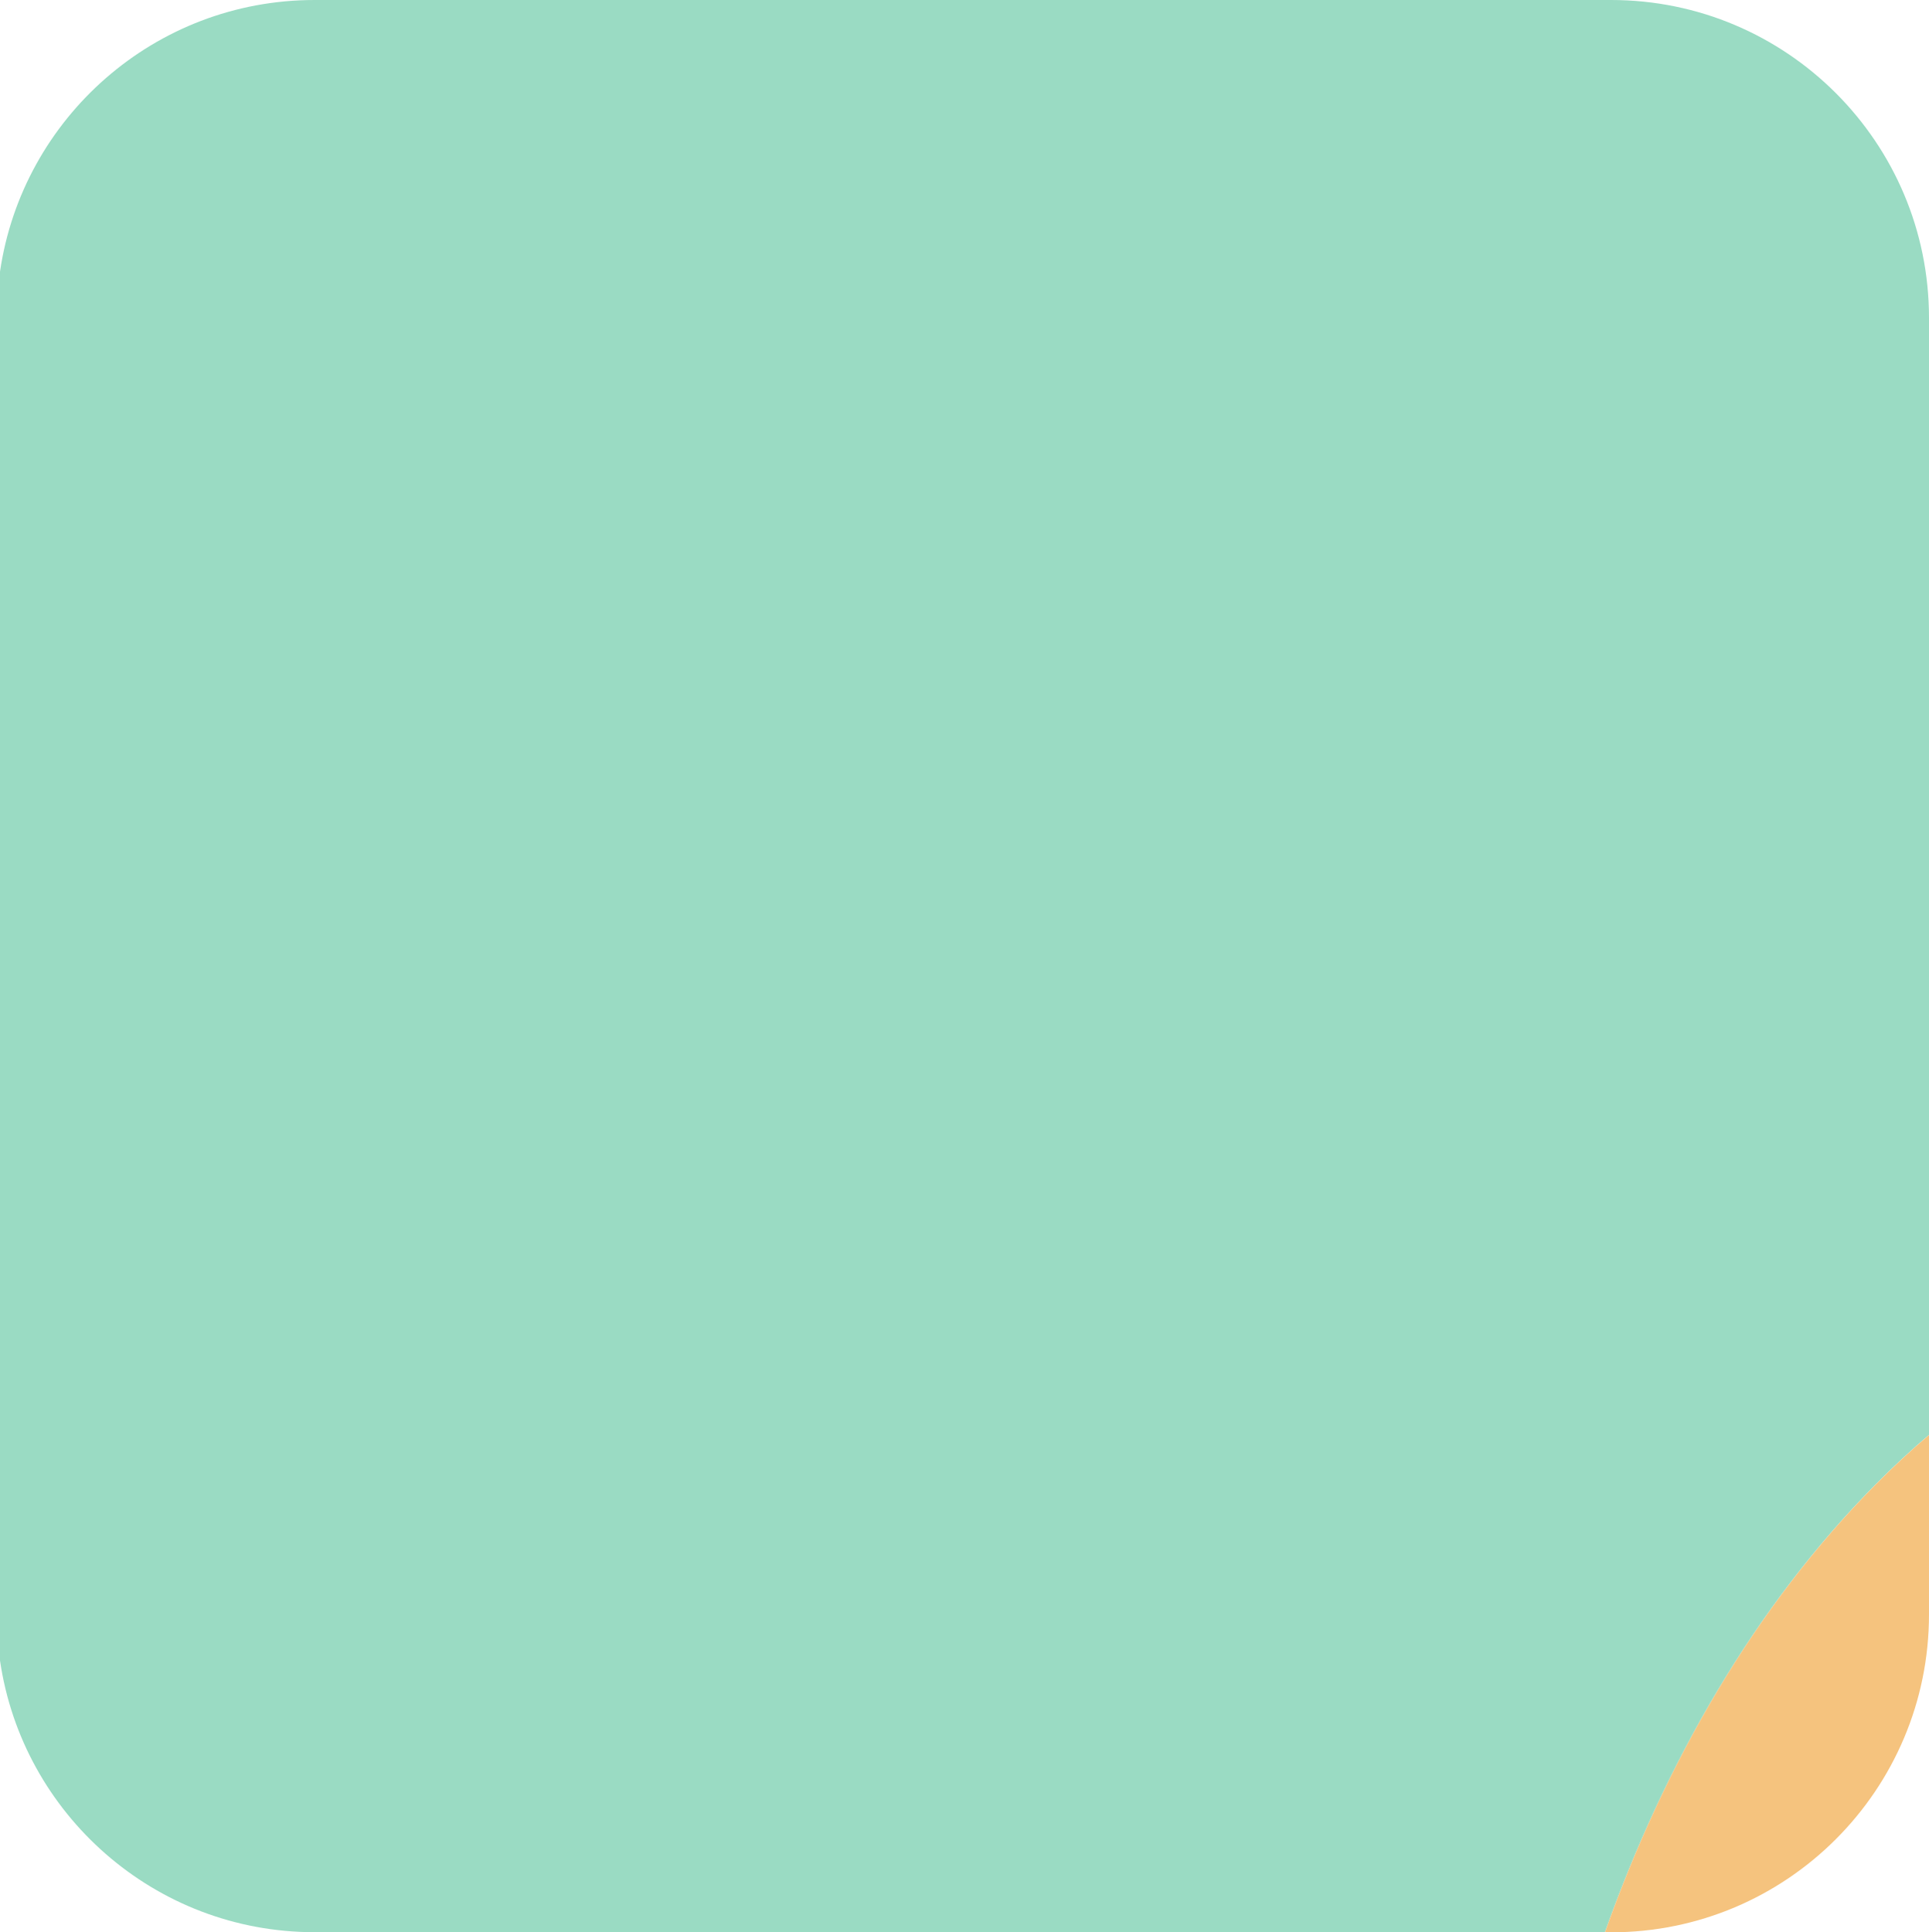 <?xml version="1.0" encoding="UTF-8"?>
<svg id="Layer_2" data-name="Layer 2" xmlns="http://www.w3.org/2000/svg" viewBox="0 0 164.23 164.52">
  <defs>
    <style>
      .cls-1 {
        fill: #9adbc3;
      }

      .cls-1, .cls-2 {
        stroke-width: 0px;
      }

      .cls-2 {
        fill: #f5c37e;
      }
    </style>
  </defs>
  <g id="Portraits">
    <g id="L">
      <g id="Tiles">
        <g id="L-1">
          <path class="cls-1" d="m137.16,0H26.78C13.17,0,1.91,10.05,0,23.13v118.25c1.91,13.08,13.17,23.13,26.78,23.13h109.86c5.12-14.42,12.79-27.77,23.03-38.11,1.51-1.52,3.01-2.92,4.56-4.23V27.07c0-14.95-12.12-27.07-27.07-27.07Z"/>
          <path class="cls-2" d="m136.64,164.52h.52c14.95,0,27.07-12.12,27.07-27.07v-15.27c-1.55,1.31-3.05,2.71-4.56,4.23-10.24,10.34-17.91,23.68-23.03,38.11Z"/>
        </g>
      </g>
    </g>
  </g>
</svg>